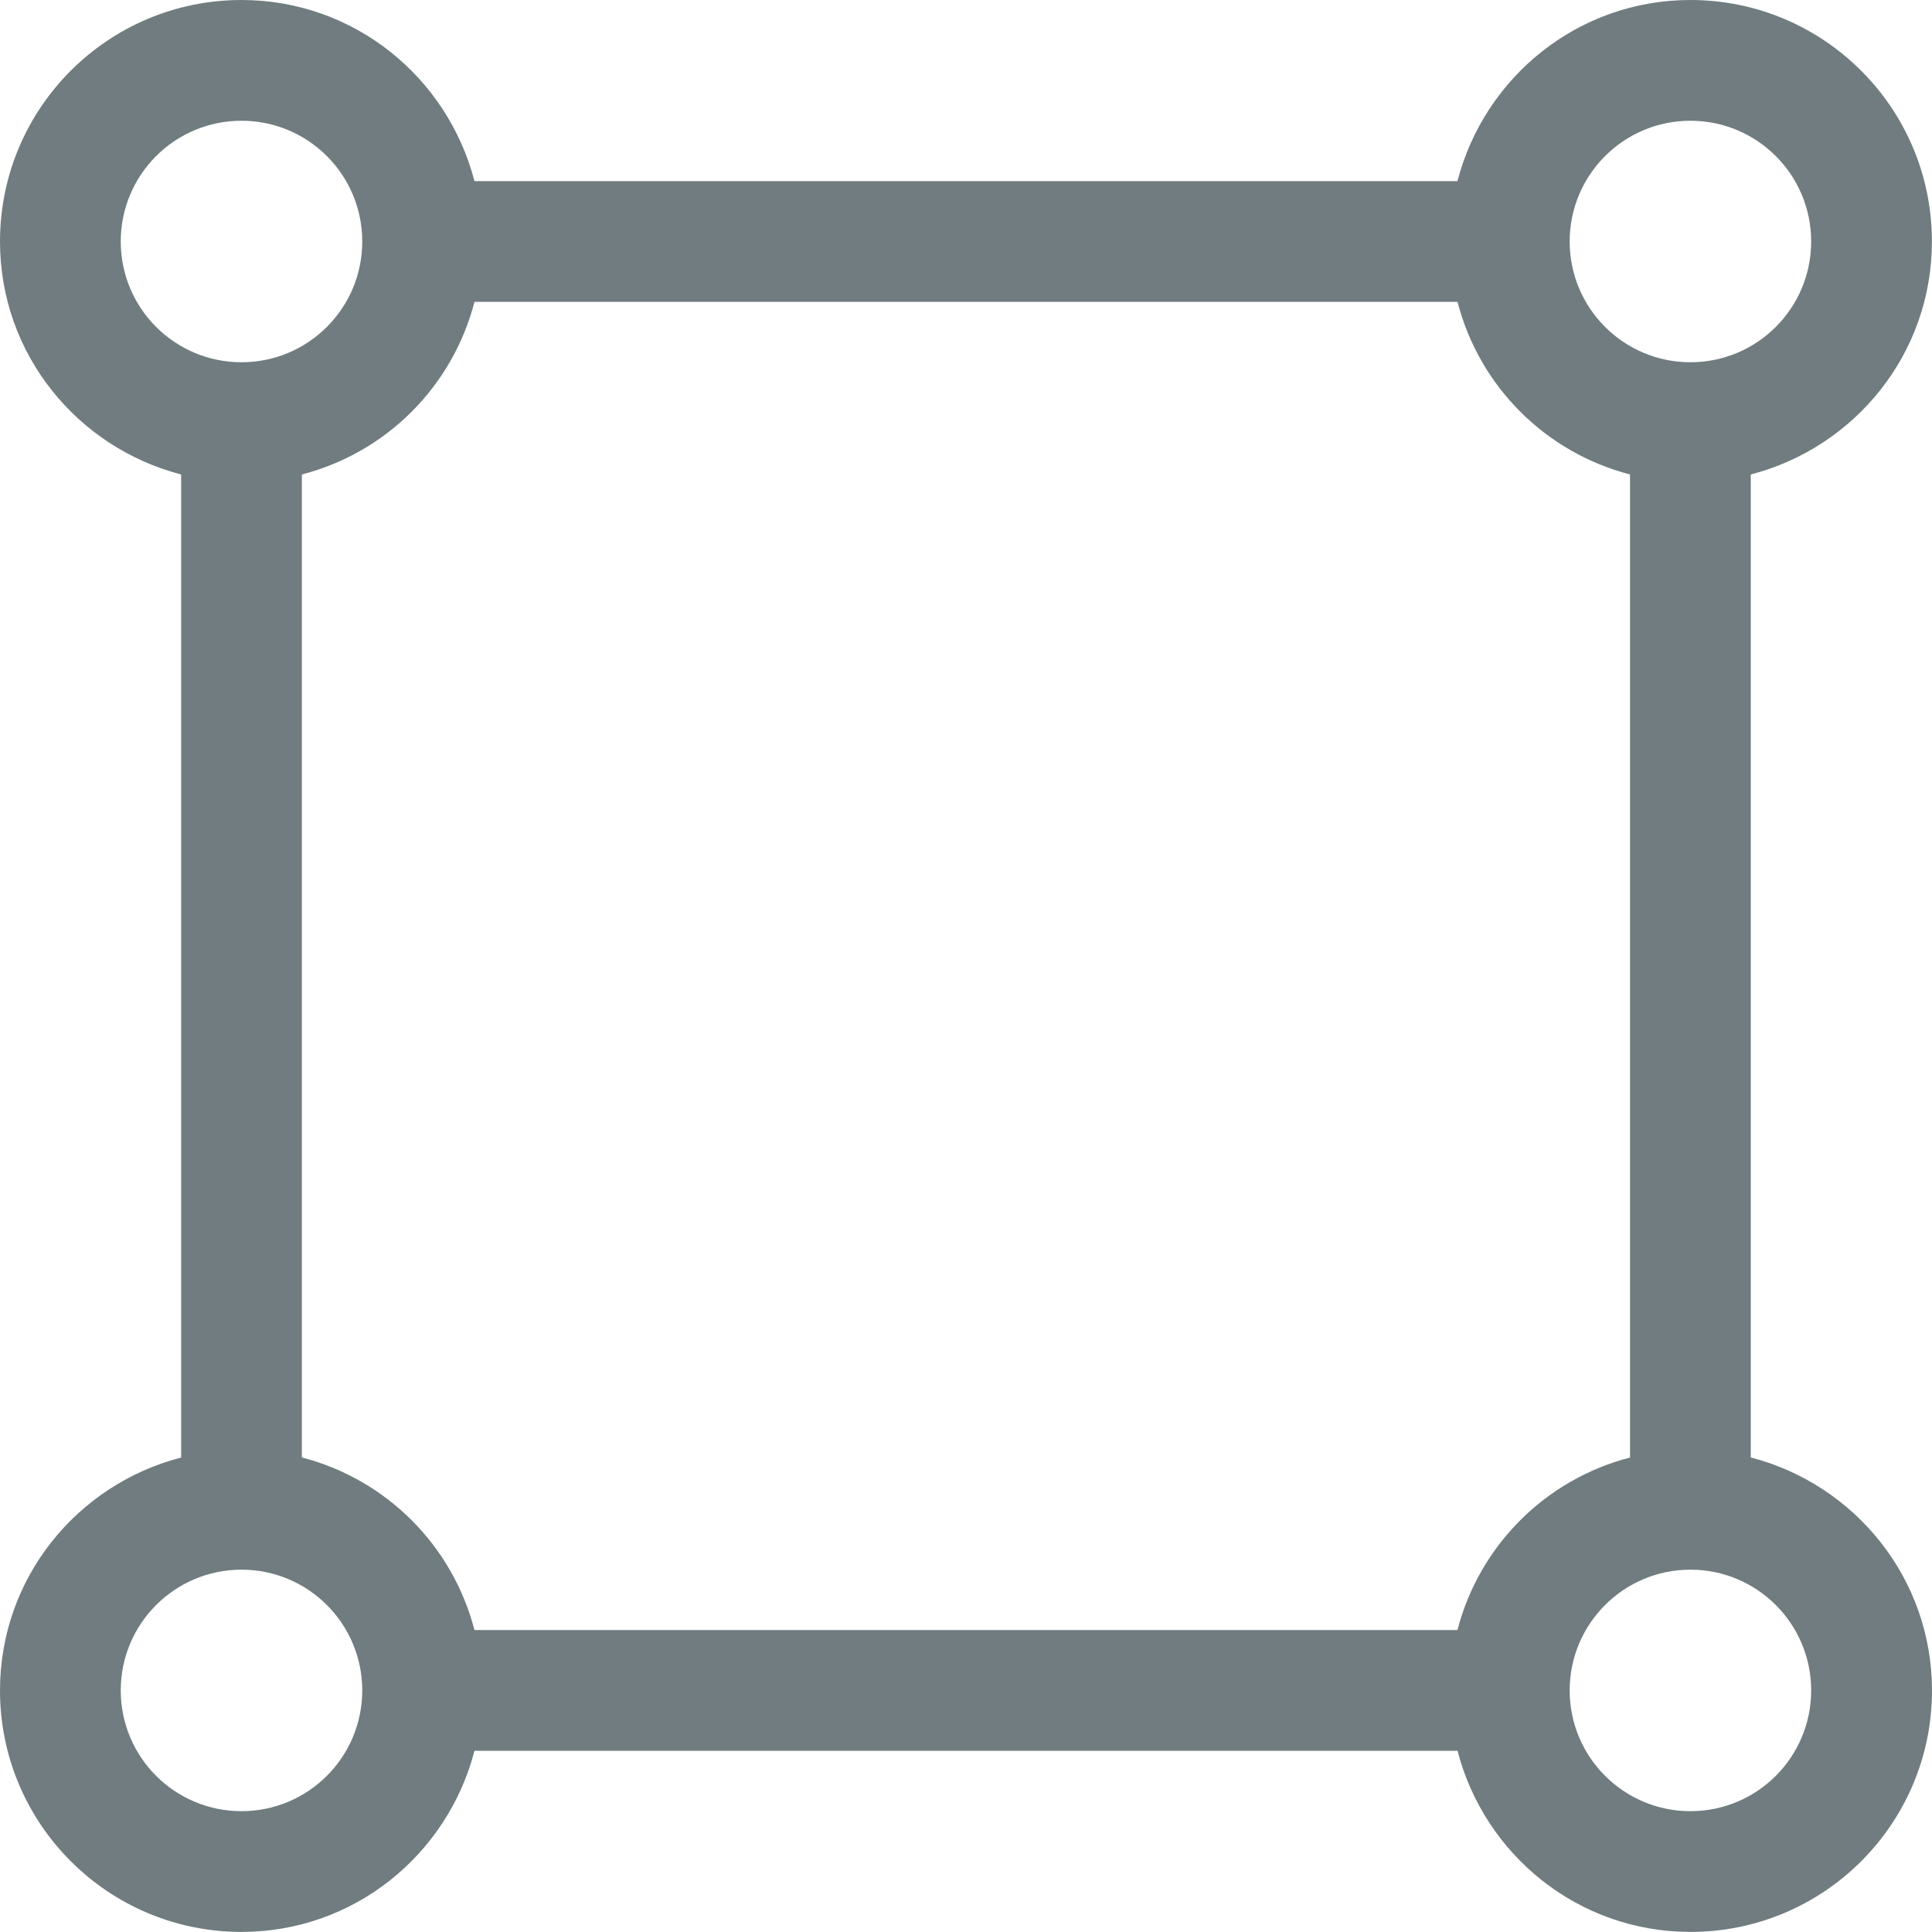 <svg width="24" height="24" viewBox="0 0 24 24" fill="none" xmlns="http://www.w3.org/2000/svg">
<path d="M21.749 18.105V5.894C23.041 5.559 23.999 4.396 23.999 3C23.999 1.343 22.656 0 20.999 0C19.603 0 18.44 0.958 18.105 2.25H5.894C5.559 0.958 4.396 0 3 0C1.343 0 0 1.343 0 3C0 4.396 0.958 5.559 2.25 5.894V18.106C0.958 18.44 0 19.603 0 20.999C0 22.656 1.343 23.999 3 23.999C4.396 23.999 5.559 23.041 5.894 21.749H18.106C18.44 23.041 19.604 23.999 21 23.999C22.657 23.999 24 22.656 24 20.999C23.999 19.603 23.041 18.44 21.749 18.105ZM20.999 1.5C21.828 1.5 22.499 2.171 22.499 3C22.499 3.829 21.828 4.5 20.999 4.5C20.171 4.5 19.499 3.829 19.499 3C19.499 2.171 20.171 1.5 20.999 1.5ZM1.5 3C1.5 2.171 2.171 1.5 3 1.5C3.829 1.5 4.5 2.171 4.5 3C4.5 3.829 3.829 4.5 3 4.5C2.171 4.5 1.5 3.829 1.5 3ZM3 22.499C2.171 22.499 1.5 21.828 1.5 20.999C1.5 20.171 2.171 19.499 3 19.499C3.829 19.499 4.5 20.171 4.5 20.999C4.5 21.828 3.829 22.499 3 22.499ZM18.105 20.249H5.894C5.622 19.199 4.801 18.377 3.75 18.105V5.894C4.801 5.622 5.622 4.801 5.894 3.75H18.106C18.377 4.801 19.199 5.622 20.249 5.894V18.106C19.199 18.377 18.377 19.199 18.105 20.249ZM20.999 22.499C20.171 22.499 19.499 21.828 19.499 20.999C19.499 20.171 20.171 19.499 20.999 19.499C21.828 19.499 22.499 20.171 22.499 20.999C22.499 21.828 21.828 22.499 20.999 22.499Z" fill="#707C80"/>
</svg>
